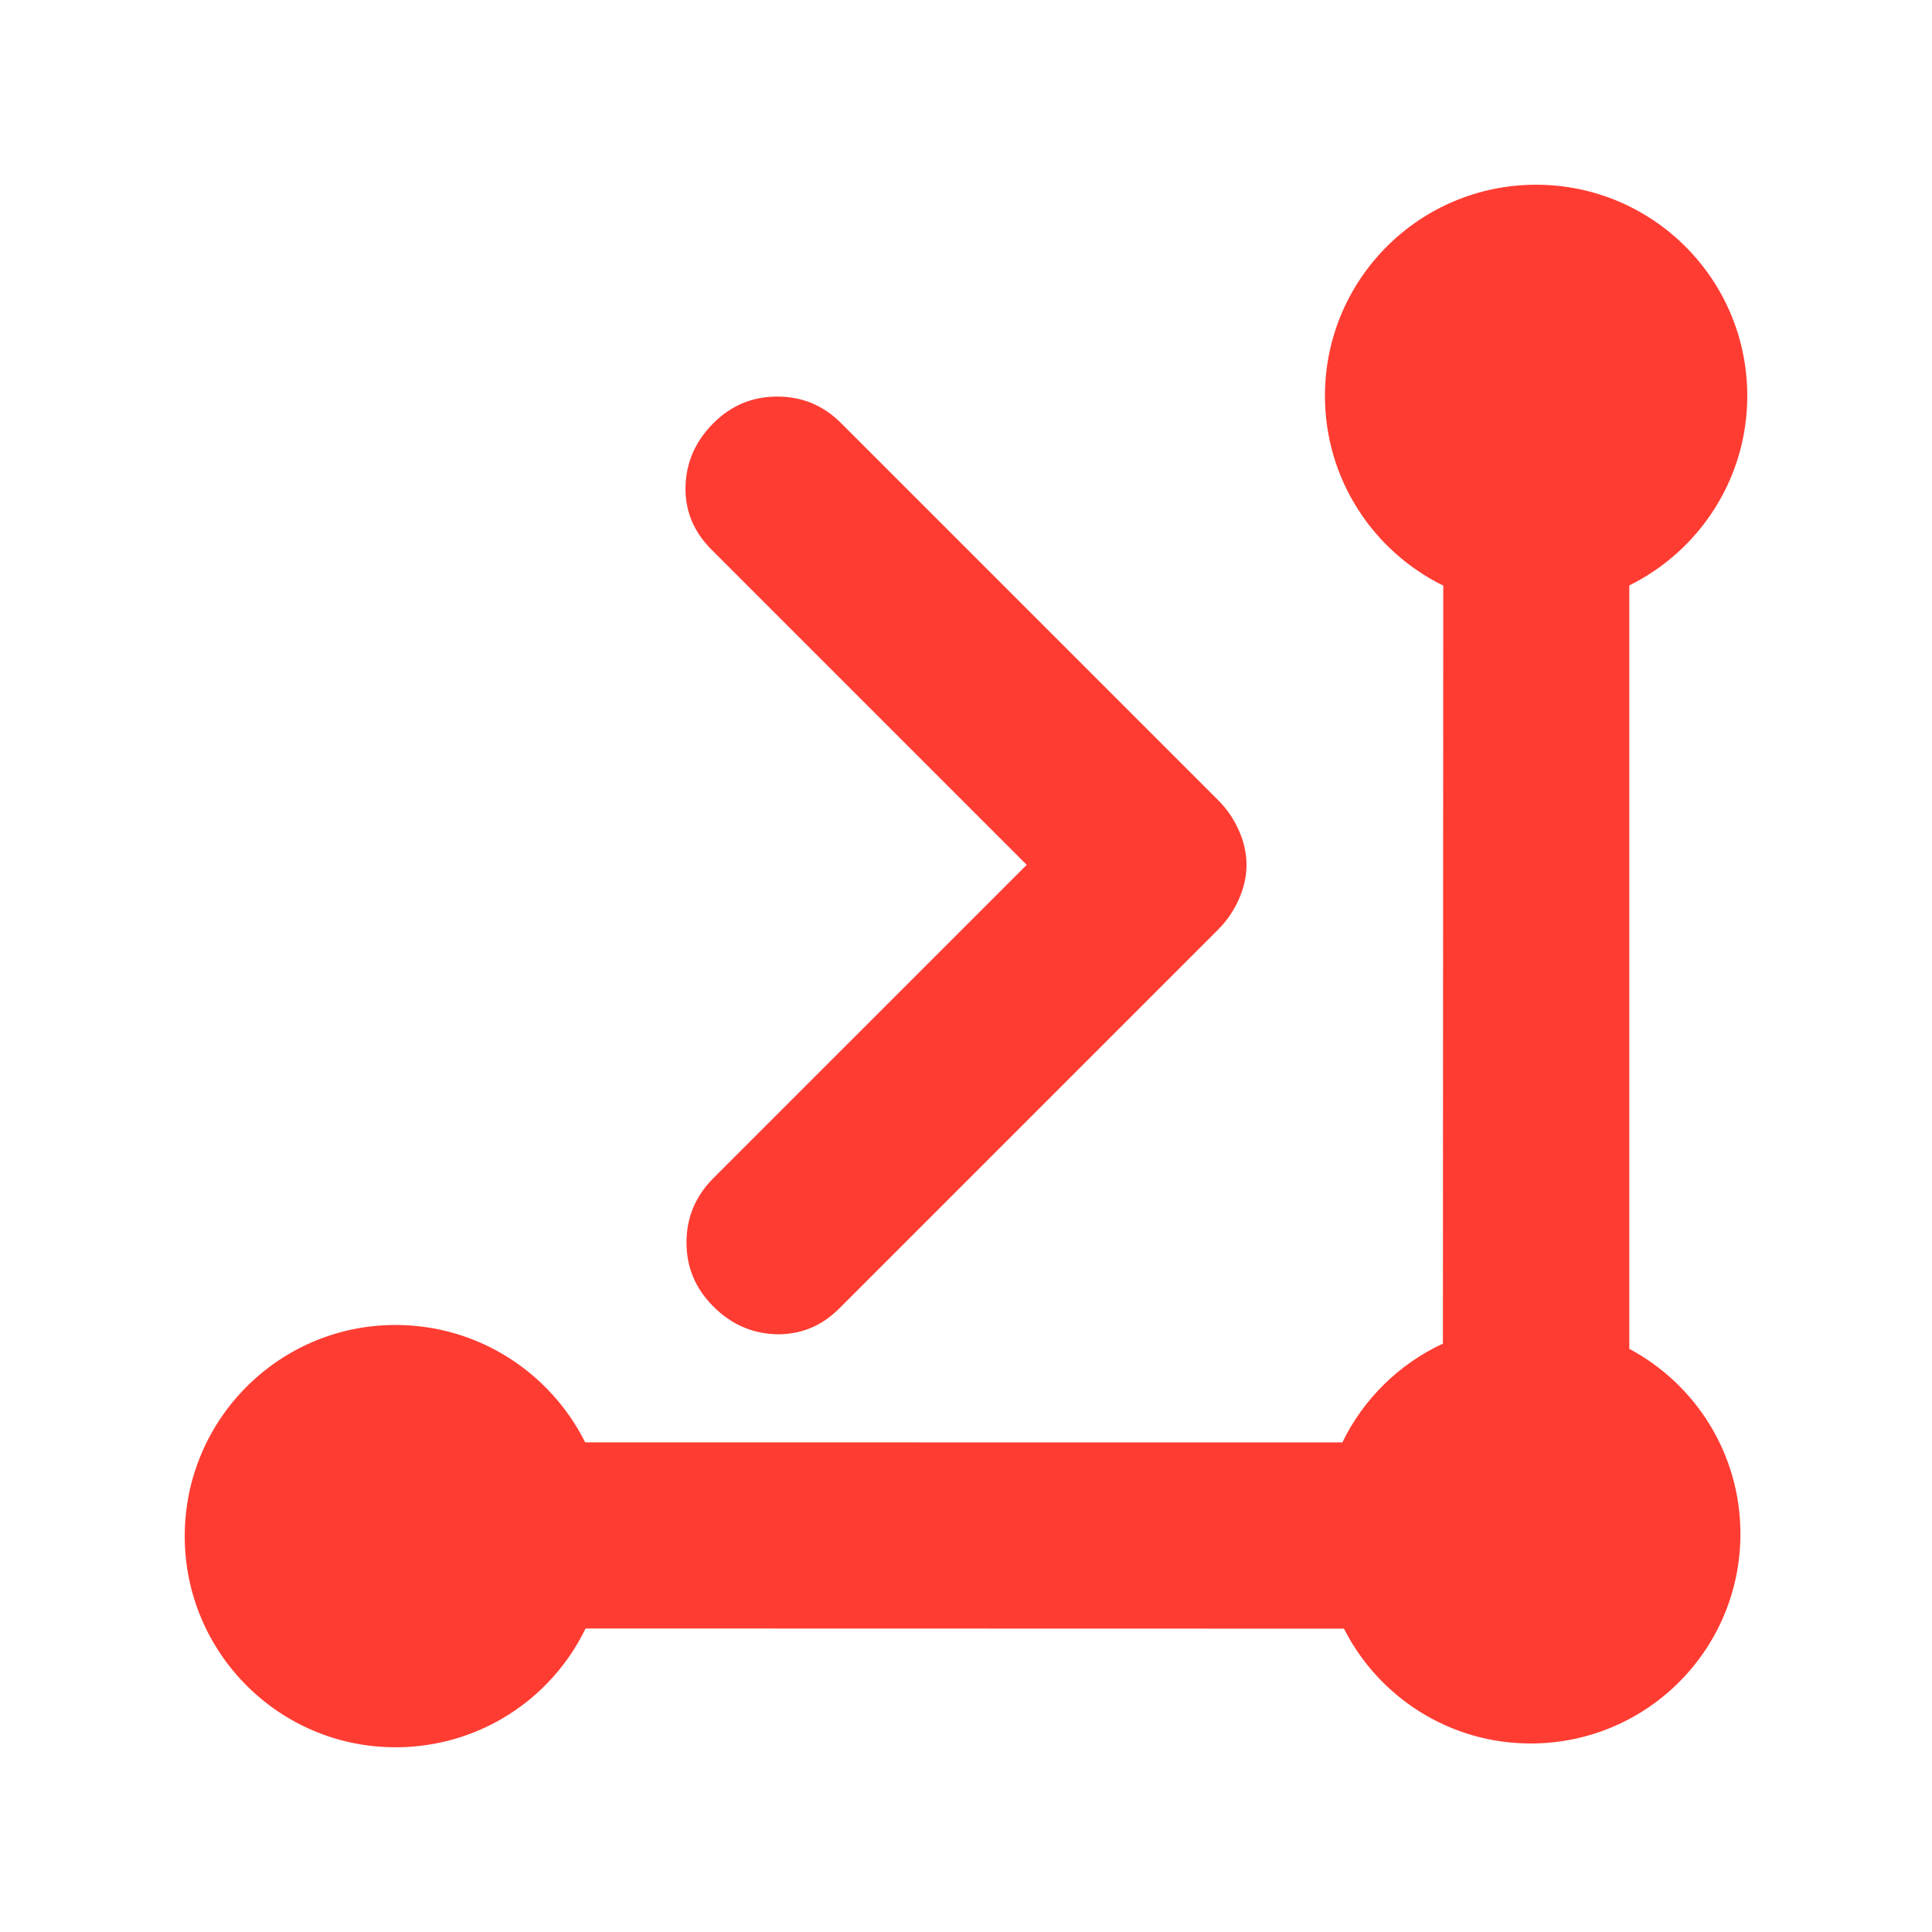 <svg height="48" viewBox="0 -960 960 960" width="48" xmlns="http://www.w3.org/2000/svg"><path fill="rgb(255, 60, 50)" d="m809.59-289.76c32.88 17.52 55.22 52.13 55.22 91.96 0 57.51-46.57 104.125-104.2 104.125-40.53 0-75.64-23.195-92.81-57.055l-376.83-.09c-16.91 34.95-52.75 59.032-94.46 59.032-57.79 0-104.72-46.962-104.72-104.912 0-57.94 46.93-104.93 104.72-104.93 41.28 0 76.94 23.76 94.27 58.32l376.22.04c10.48-21.58 28.19-38.99 49.97-49.09l.18-376.66c-34.82-17.08-58.79-52.87-58.79-94.26 0-57.95 46.93-104.93 104.91-104.93 58 0 104.94 46.98 104.94 104.93 0 41.31-23.97 77.06-58.62 94.16zm-299.427-240.49-156.708-156.73c-8.87-8.92-13.144-19.38-12.821-31.34s4.9-22.41 13.772-31.32c8.87-8.94 19.469-13.3 31.816-13.3 12.346 0 22.945 4.36 31.816 13.3l187.099 187.09c4.426 4.35 7.921 9.5 10.447 15.18 2.526 5.72 3.799 11.41 3.799 17.12 0 5.7-1.273 11.38-3.799 17.08-2.526 5.69-6.021 10.83-10.447 15.21l-188.049 188.04c-8.87 8.93-19.317 13.11-31.341 12.91-12.024-.37-22.471-4.94-31.341-13.86-8.872-8.92-13.297-19.37-13.297-31.72s4.425-22.99 13.297-31.92z"/></svg>
